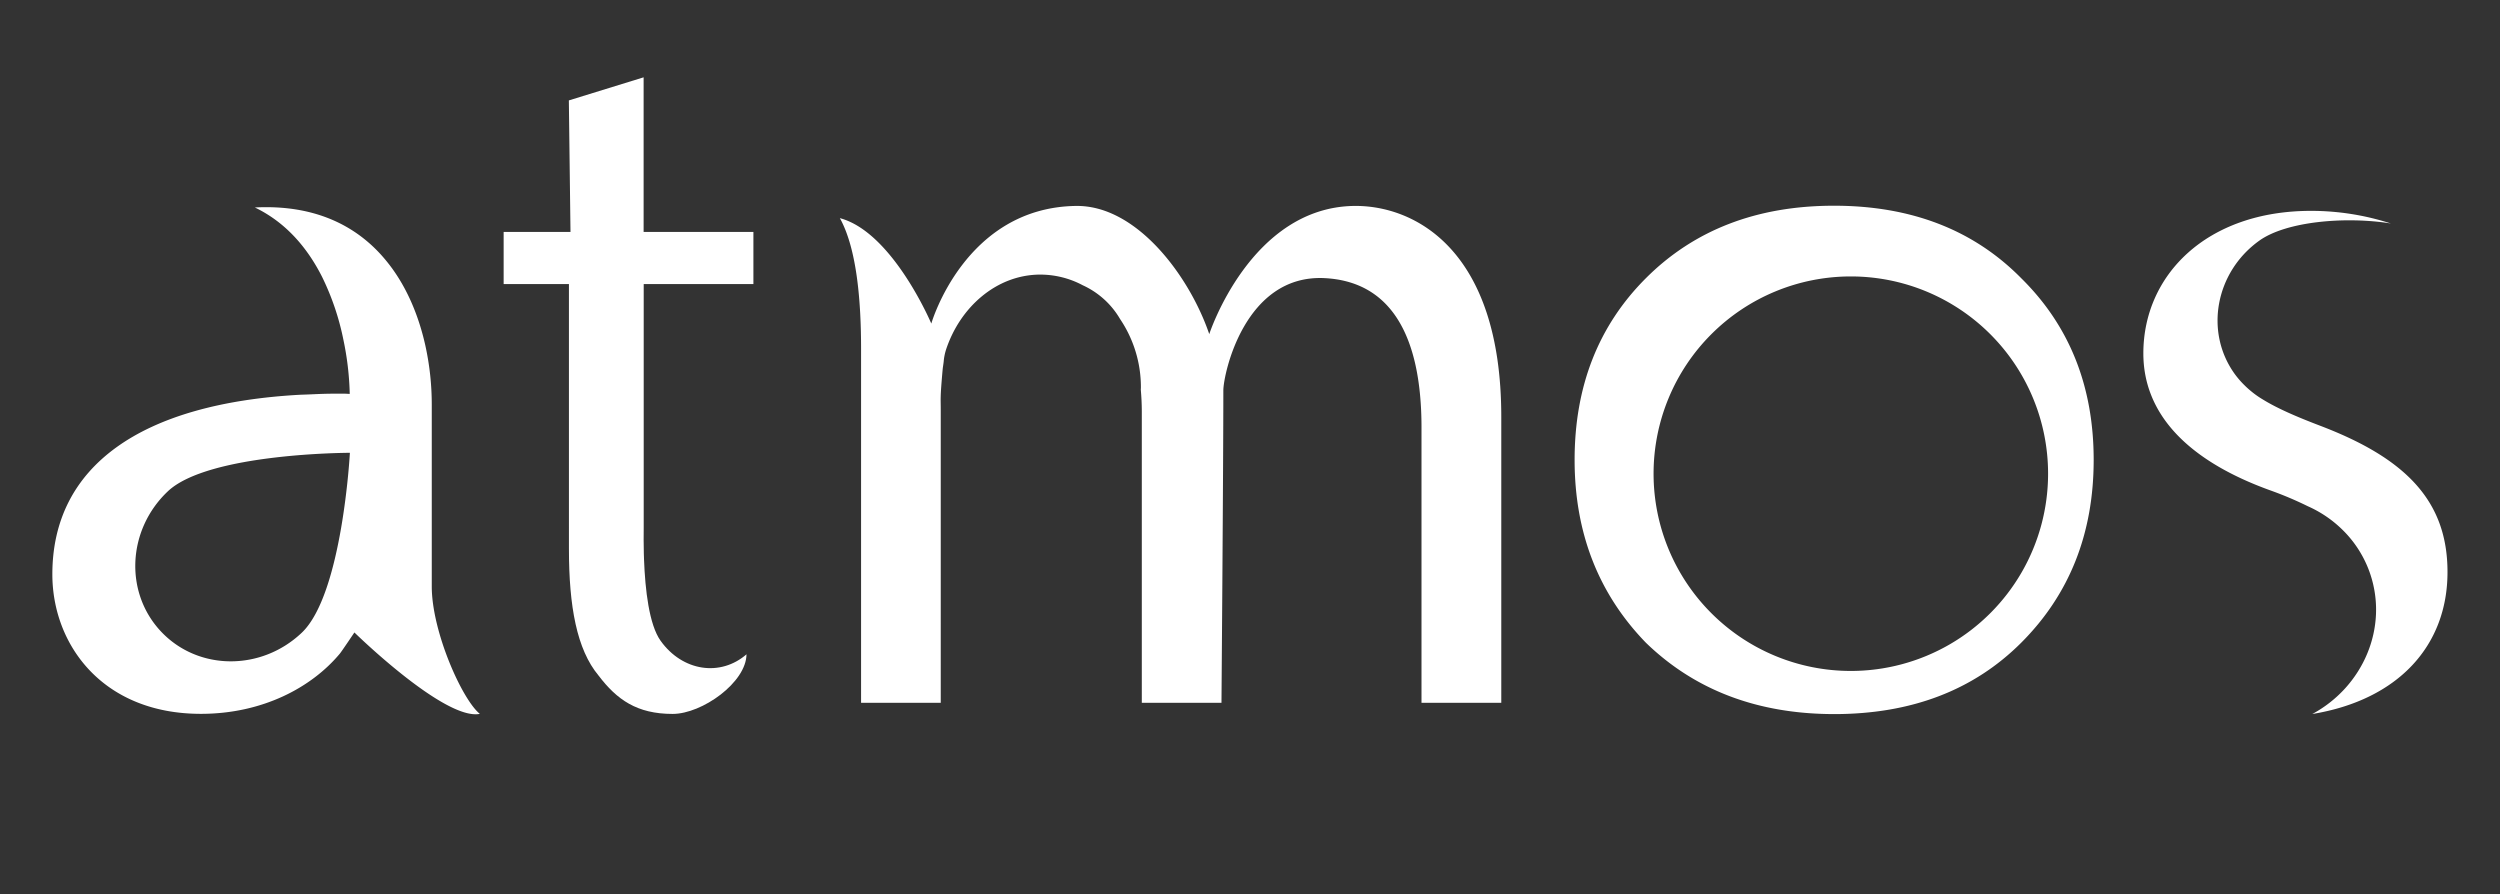 <svg id="Layer_1" data-name="Layer 1" xmlns="http://www.w3.org/2000/svg" viewBox="0 0 1157.51 414"><rect x="0" y="0" width="1157.51" height="414" fill="#333333" stroke="none"/><defs><style>.cls-1{fill:#fff;}</style></defs><title>logo</title><path class="cls-1" d="M305.86,296.68c-5.33-7.46-7.15-23.63-7.67-37.58,0-.9-.07-1.82-.09-2.75-.11-4.41-.11-8.51-.06-11.92V131.53h50.79V107.4H298V35.8L263.38,46.49l.76,60.91H233.19l0,24.13h30.23V254.22c0,26.49,3.63,46.48,13.71,58.56,8.47,11.15,17.76,17.77,34.29,17.77,13.71,0,34.21-14.66,34.21-27.69l.11,0C333.61,313.47,316,310.86,305.86,296.68Z"/><path class="cls-1" d="M159.48,182.26c-3.28,0-6.49,0-9.66.09s-6.69.3-10.65.41c-74.08,4-114.93,33.18-114.93,83.15,0,32.53,23.23,64.6,68.78,64.6,28.65,0,51.34-12.3,64.35-27.9,1-1.25,6.72-9.78,6.72-9.78s41.79,40.95,58.08,37.69c-8.14-6.52-22.26-38-22.26-59V187.37a127.39,127.39,0,0,0-3-27.52c-3.1-13.85-8.78-27.74-18-39C166.17,105.2,146.69,94.59,118,96.06c14.79,7.12,24.6,19.21,31.12,32.12A119.16,119.16,0,0,1,158.93,157a136.31,136.31,0,0,1,3,25.38M74.67,292.52c-17.14-18.07-15.81-47.16,3-65S162,209.65,162,209.65s-3.49,65.47-22.28,83.3S91.81,310.59,74.67,292.52Z"/><path class="cls-1" d="M626.89,95.35c-47.93.71-67,59.35-67,59.35-9-26.49-33.38-59.74-61.69-59.35-51.55.71-67,54.46-67,54.46S413.3,107.47,388.86,101c8.14,14.66,9.82,39.92,9.82,60.39V325.4h36.89V189.7c0-5.45-.32-5.26.9-18.85.06-.64.39-2.69.46-3.39a25.07,25.07,0,0,1,1.08-5.55c6.49-19.67,23.24-34.54,43.24-34.77a41.89,41.89,0,0,1,20.07,4.94,38.48,38.48,0,0,1,17.26,15.6A56.4,56.4,0,0,1,528.24,179c0,.43,0,.88-.05,1.32.29,3.35.47,6.78.47,10.34V325.4h36.89s.86-109.89.86-144.63c0-7.43,9.77-53.75,46.75-52,30.42,1.48,45,26,45,69.24V325.4H695.1V193C695.1,114.87,654.34,94.95,626.89,95.35Z"/><path class="cls-1" d="M1074.25,197.12c-11.12-4.24-19.94-8.07-26.63-12.21a42,42,0,0,1-5.62-4l-.18-.15c-.81-.68-1.59-1.38-2.35-2.13l-.08-.08a41.72,41.72,0,0,1-4.75-5.46c-14-19.48-8.9-47.06,11.35-61.61,12.47-9,40-11.39,61-8a119.69,119.69,0,0,0-37-5.85c-48.33,0-77.61,29.74-77.61,66,0,27,19.06,49.26,59.49,63.67a164.37,164.37,0,0,1,16.66,7.09,54.09,54.09,0,0,1,15.47,10.35l.23.22a51.81,51.81,0,0,1,13.06,20.39c8.68,25.16-3.15,52.55-26.69,65.24,40-6.57,62.6-31.82,62.6-65.65C1133.27,231.51,1113.28,212,1074.25,197.12Z"/><path class="cls-1" d="M935.83,128.81q-33.06-33.55-86.64-33.56t-87.14,33.56q-33,33-33,84.13,0,50.59,33,84.64,34.05,33,87.14,33.05,53.58,0,86.64-33.05,33.55-33.55,33.55-84.64T935.83,128.81ZM856.94,310.65a91.33,91.33,0,1,1,91.33-91.33A91.33,91.33,0,0,1,856.94,310.65Z"/></svg>